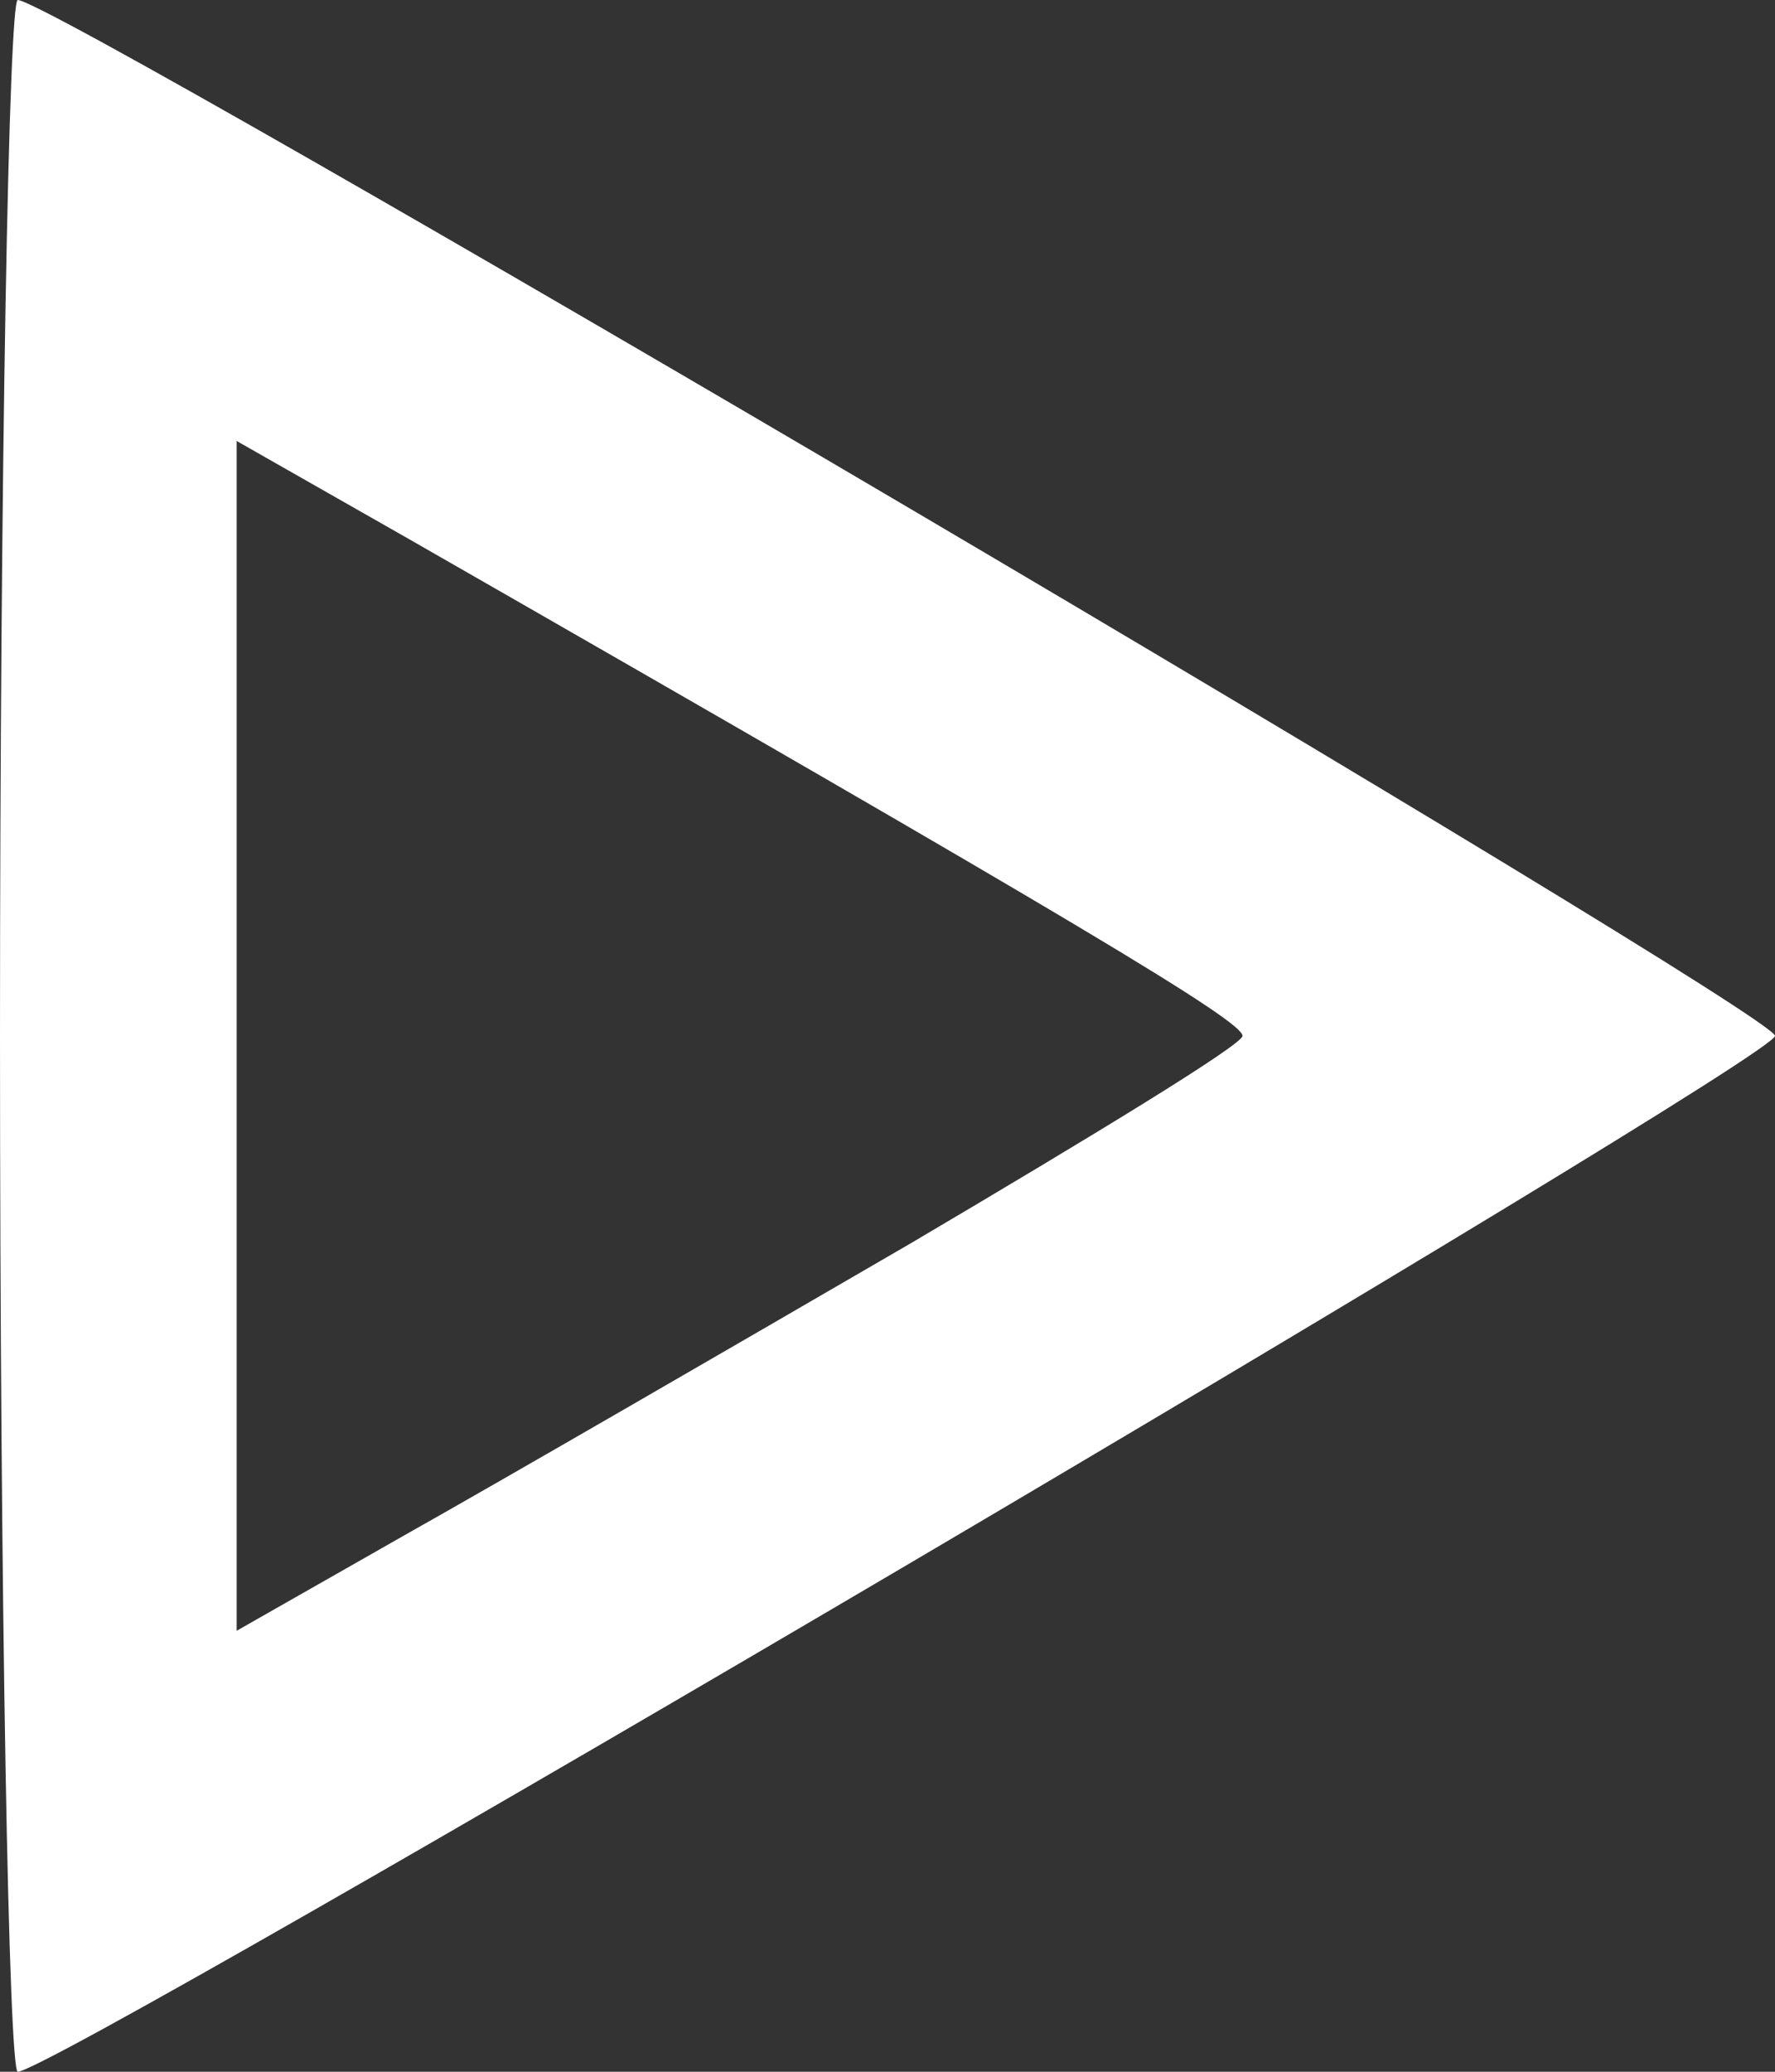 <!DOCTYPE svg PUBLIC "-//W3C//DTD SVG 20010904//EN" "http://www.w3.org/TR/2001/REC-SVG-20010904/DTD/svg10.dtd">
<svg version="1.0" xmlns="http://www.w3.org/2000/svg" width="36px" height="42px" viewBox="0 0 600 700" preserveAspectRatio="xMidYMid meet">
<rect x="0" y="0" width="600" height="700" fill="#333333" stroke="none"/>
<g id="layer101" fill="#ffffff" stroke="none">
 <path d="M0 350 c0 -192 3 -350 6 -350 13 0 594 342 594 350 0 8 -581 350 -594 350 -3 0 -6 -157 -6 -350z m308 70 c61 -36 112 -67 112 -70 0 -5 -55 -38 -282 -168 l-58 -33 0 201 0 201 58 -33 c32 -18 108 -62 170 -98z"/>
 </g>

</svg>